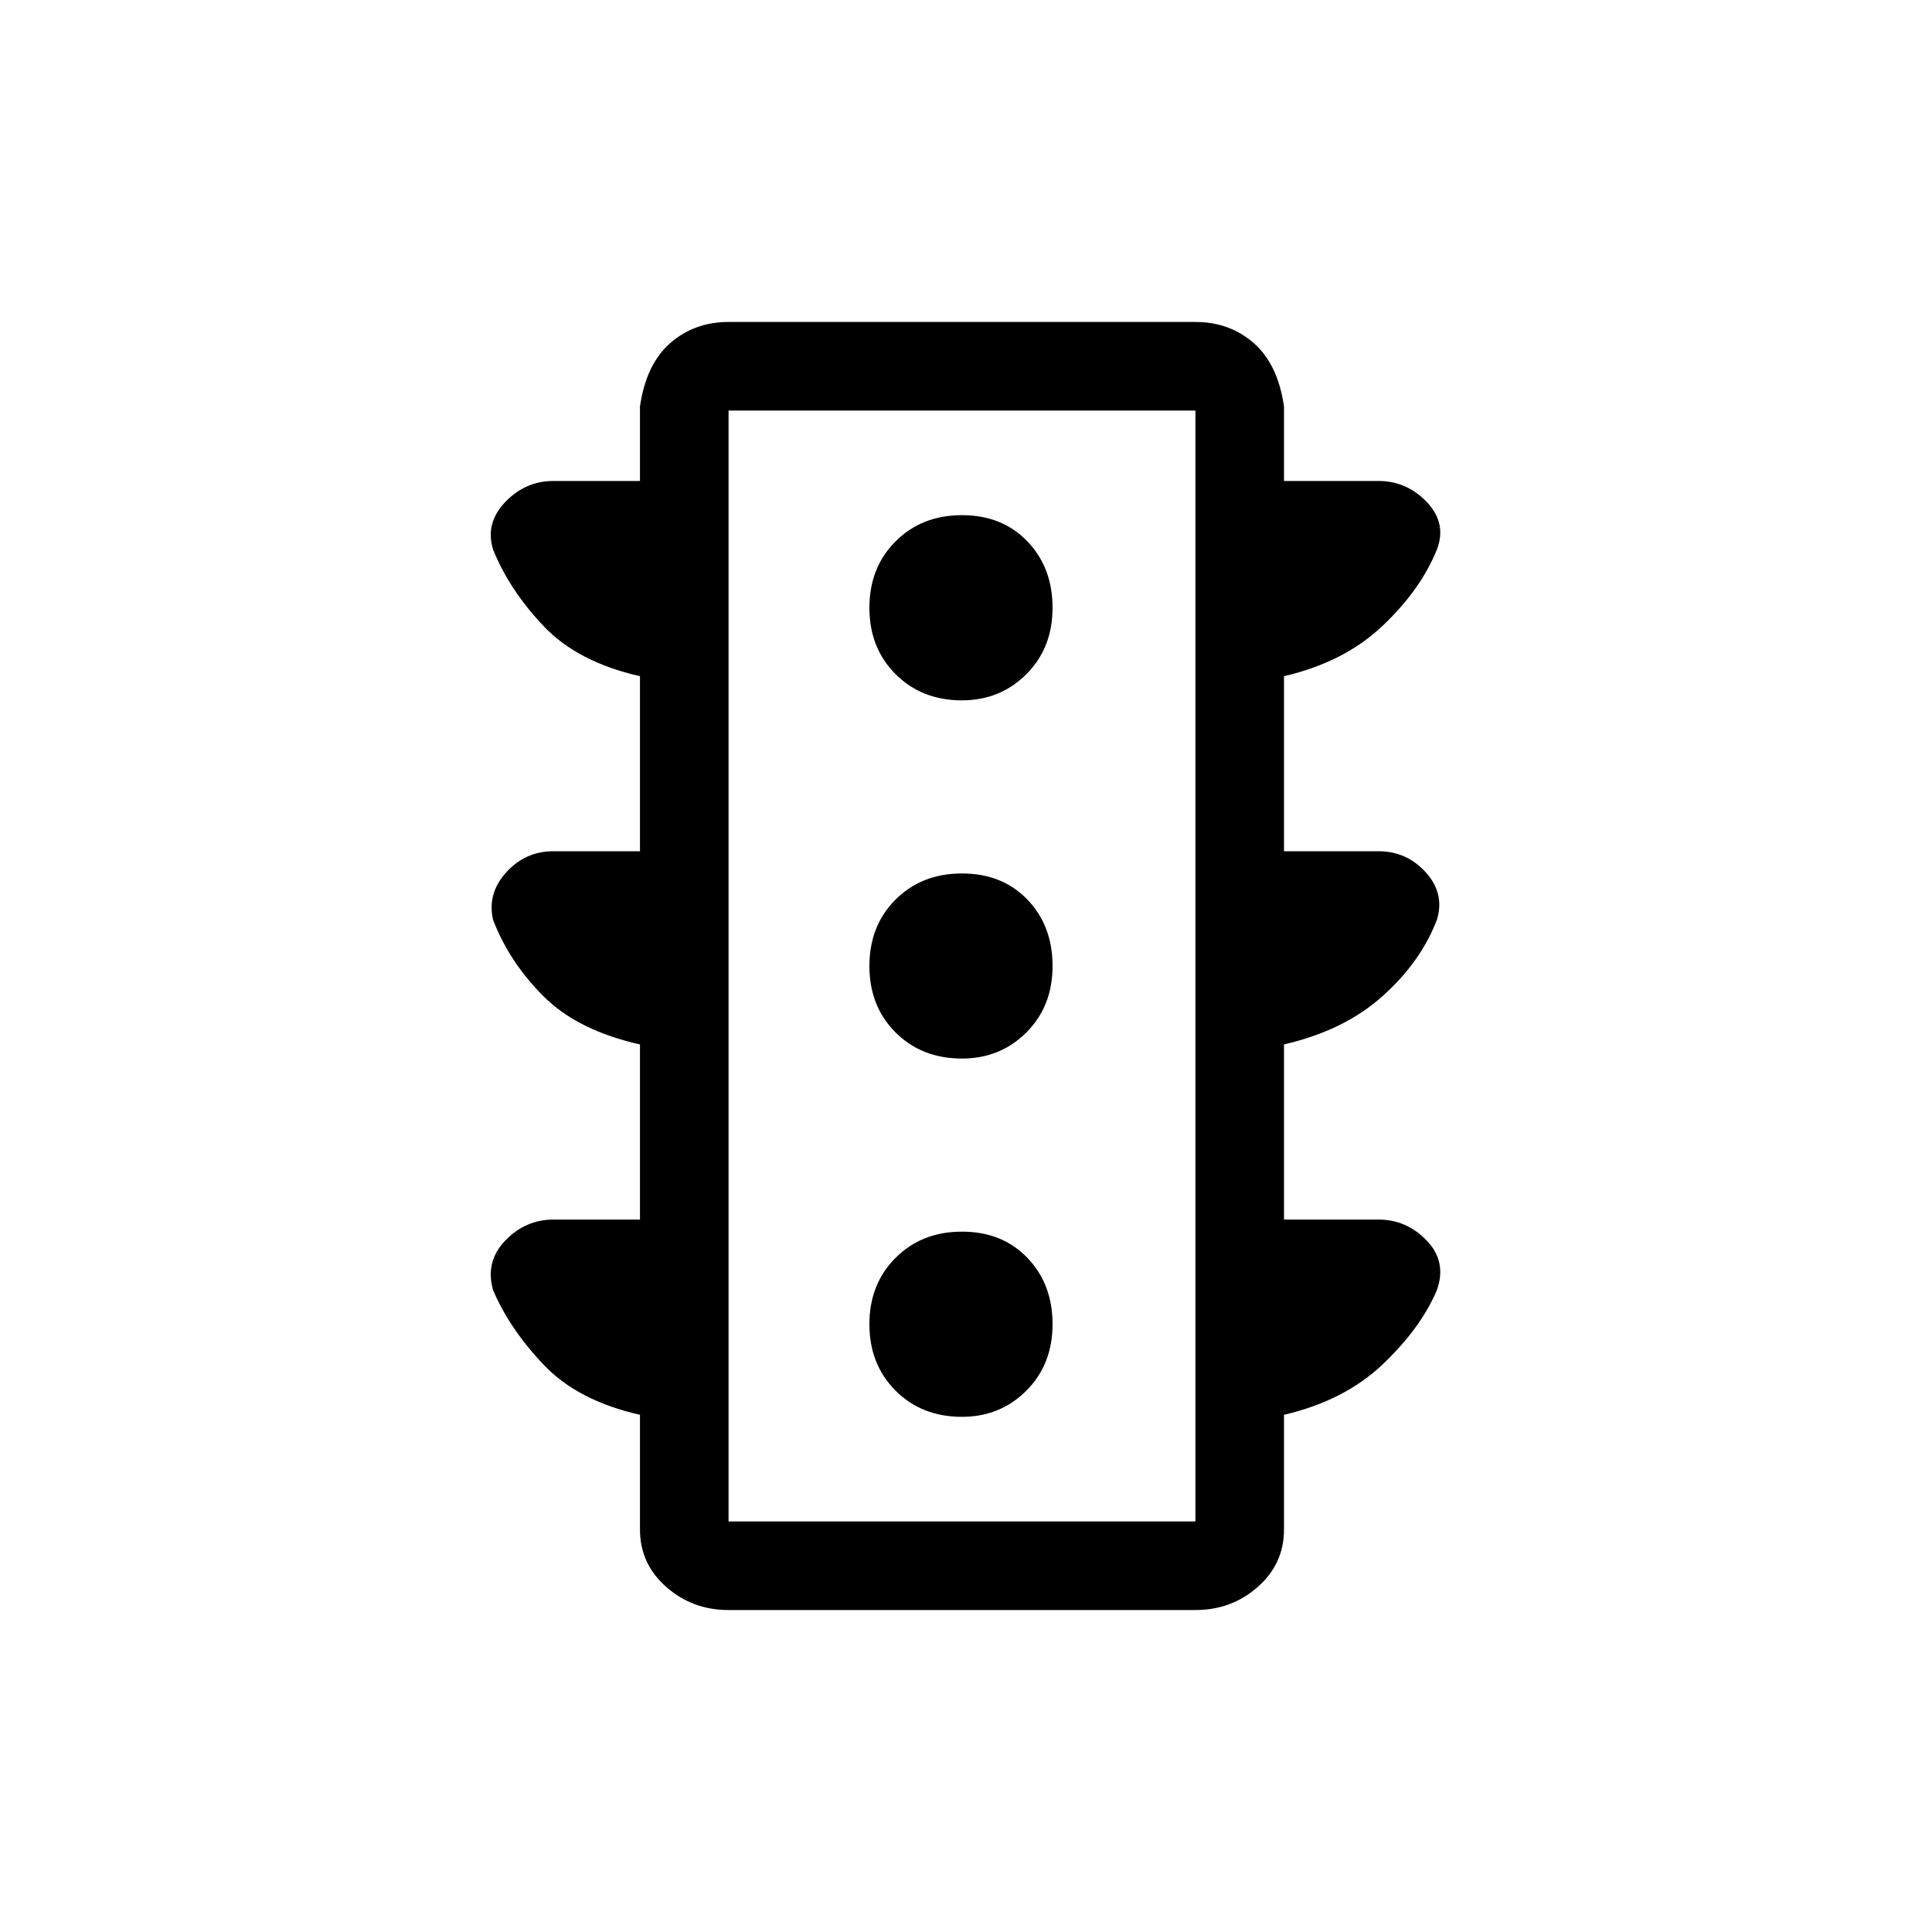 <svg xmlns="http://www.w3.org/2000/svg" height="20" width="20"><path d="M9.958 14.667q.396 0 .667-.271t.271-.688q0-.416-.261-.687-.26-.271-.677-.271-.416 0-.687.271-.271.271-.271.687 0 .417.271.688.271.271.687.271Zm0-3.709q.396 0 .667-.27.271-.271.271-.688 0-.417-.261-.688-.26-.27-.677-.27-.416 0-.687.27Q9 9.583 9 10q0 .417.271.688.271.27.687.27Zm0-3.708q.396 0 .667-.271t.271-.687q0-.417-.261-.688-.26-.271-.677-.271-.416 0-.687.271Q9 5.875 9 6.292q0 .416.271.687.271.271.687.271Zm-2.416 9.417q-.375 0-.646-.24-.271-.239-.271-.594v-1.187q-.646-.146-1-.521t-.521-.771q-.083-.292.125-.51.209-.219.5-.219h.896v-1.813q-.646-.145-1-.5-.354-.354-.521-.791-.062-.271.136-.49.198-.219.489-.219h.896V7q-.646-.146-1-.521t-.521-.791q-.083-.271.125-.49.209-.219.5-.219h.896v-.771q.063-.437.313-.656.25-.219.604-.219h4.833q.354 0 .604.219t.313.656v.771h.979q.291 0 .5.219.208.219.104.49-.167.416-.563.791-.395.375-1.02.521v1.812h.979q.291 0 .489.219t.115.49q-.167.437-.563.791-.395.355-1.02.5v1.813h.979q.291 0 .5.219.208.218.104.51-.167.396-.563.771-.395.375-1.02.521v1.187q0 .355-.271.594-.271.24-.646.24Zm0-.917h4.833V4.25H7.542Zm0 0V4.25v11.5Z"/></svg>